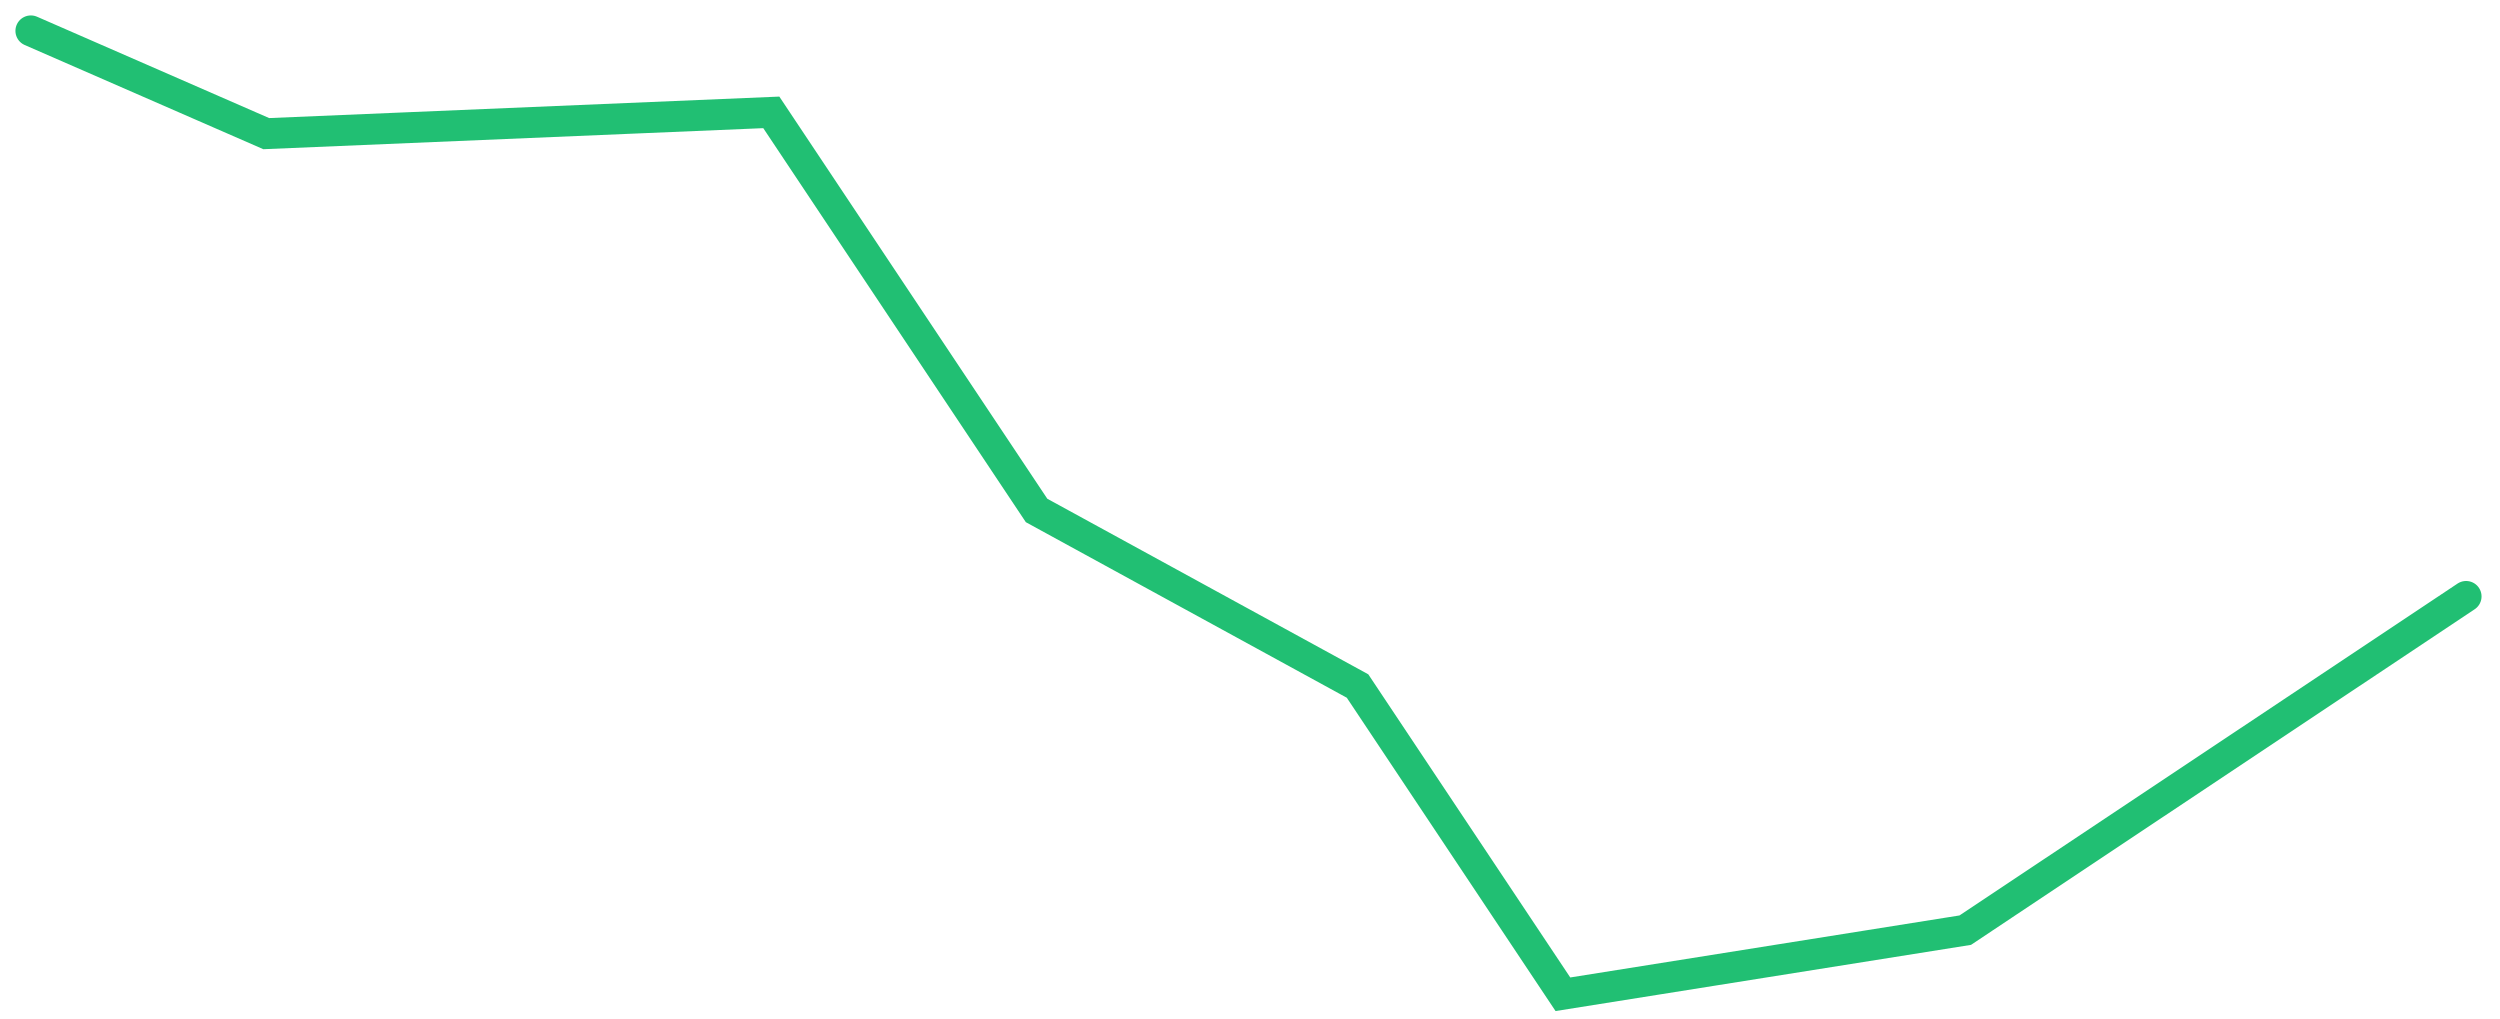 <svg width="81" height="33" viewBox="0 0 81 33" fill="none" xmlns="http://www.w3.org/2000/svg">
<path d="M1 1L8.626 4.33L24.99 3.641L33.585 16.539L43.984 22.227L50.638 32.214L63.674 30.137L79.902 19.324" stroke="#21BF73" stroke-linecap="round"/>
</svg>
